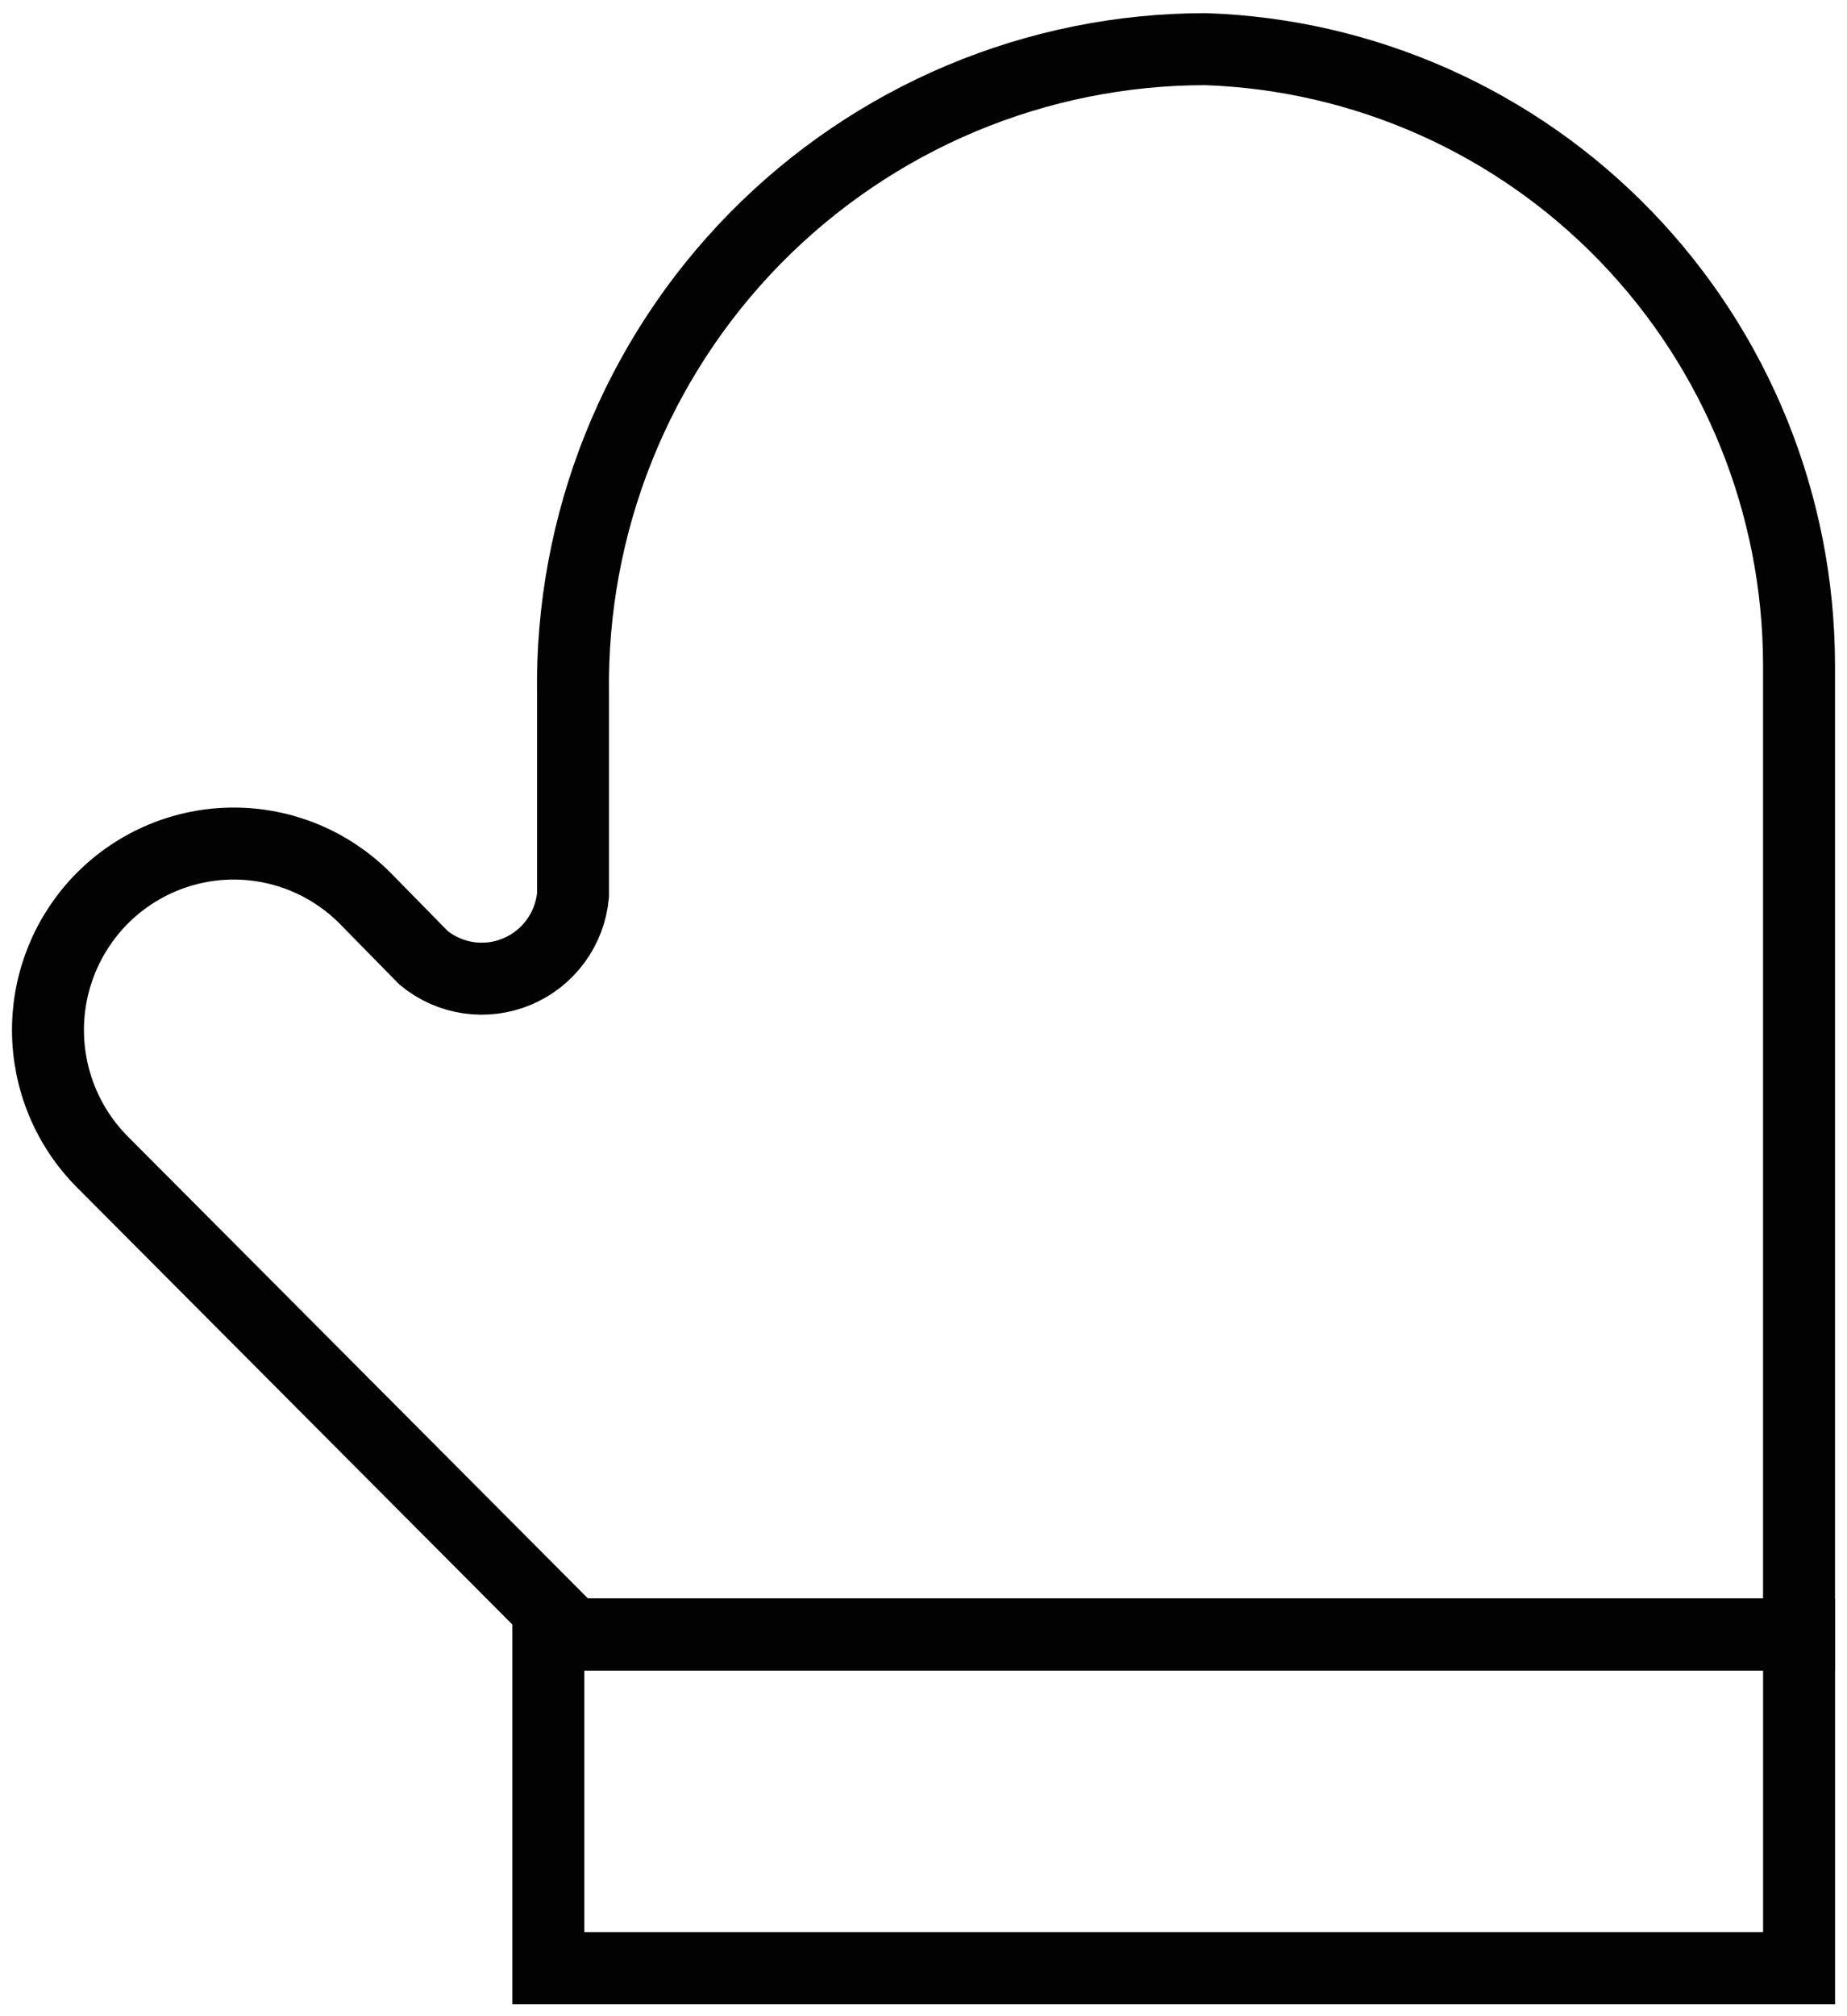 <svg width="77" height="84" viewBox="0 0 77 84" fill="none" xmlns="http://www.w3.org/2000/svg">
<path d="M75 27.822V68.095H23.889L4.278 48.419C3.557 47.699 2.986 46.843 2.595 45.901C2.204 44.959 2.002 43.949 2 42.929C1.996 40.868 2.809 38.89 4.259 37.43C5.709 35.971 7.677 35.148 9.731 35.145C11.785 35.141 13.756 35.956 15.211 37.411L17.658 39.904C18.194 40.346 18.84 40.633 19.527 40.734C20.213 40.835 20.914 40.747 21.555 40.479C22.195 40.211 22.75 39.773 23.162 39.212C23.573 38.652 23.824 37.989 23.889 37.296V28.896C23.838 25.389 24.483 21.906 25.786 18.651C27.089 15.395 29.024 12.432 31.478 9.934C33.933 7.436 36.858 5.452 40.083 4.098C43.309 2.744 46.77 2.047 50.266 2.048C56.893 2.276 63.172 5.073 67.785 9.852C72.398 14.63 74.984 21.017 75 27.669V27.822Z" stroke="#020202" stroke-width="3" stroke-miterlimit="10"/>
<path d="M75.002 68.095H22.859V82H75.002V68.095Z" stroke="#020202" stroke-width="3" stroke-miterlimit="10"/>
</svg>
